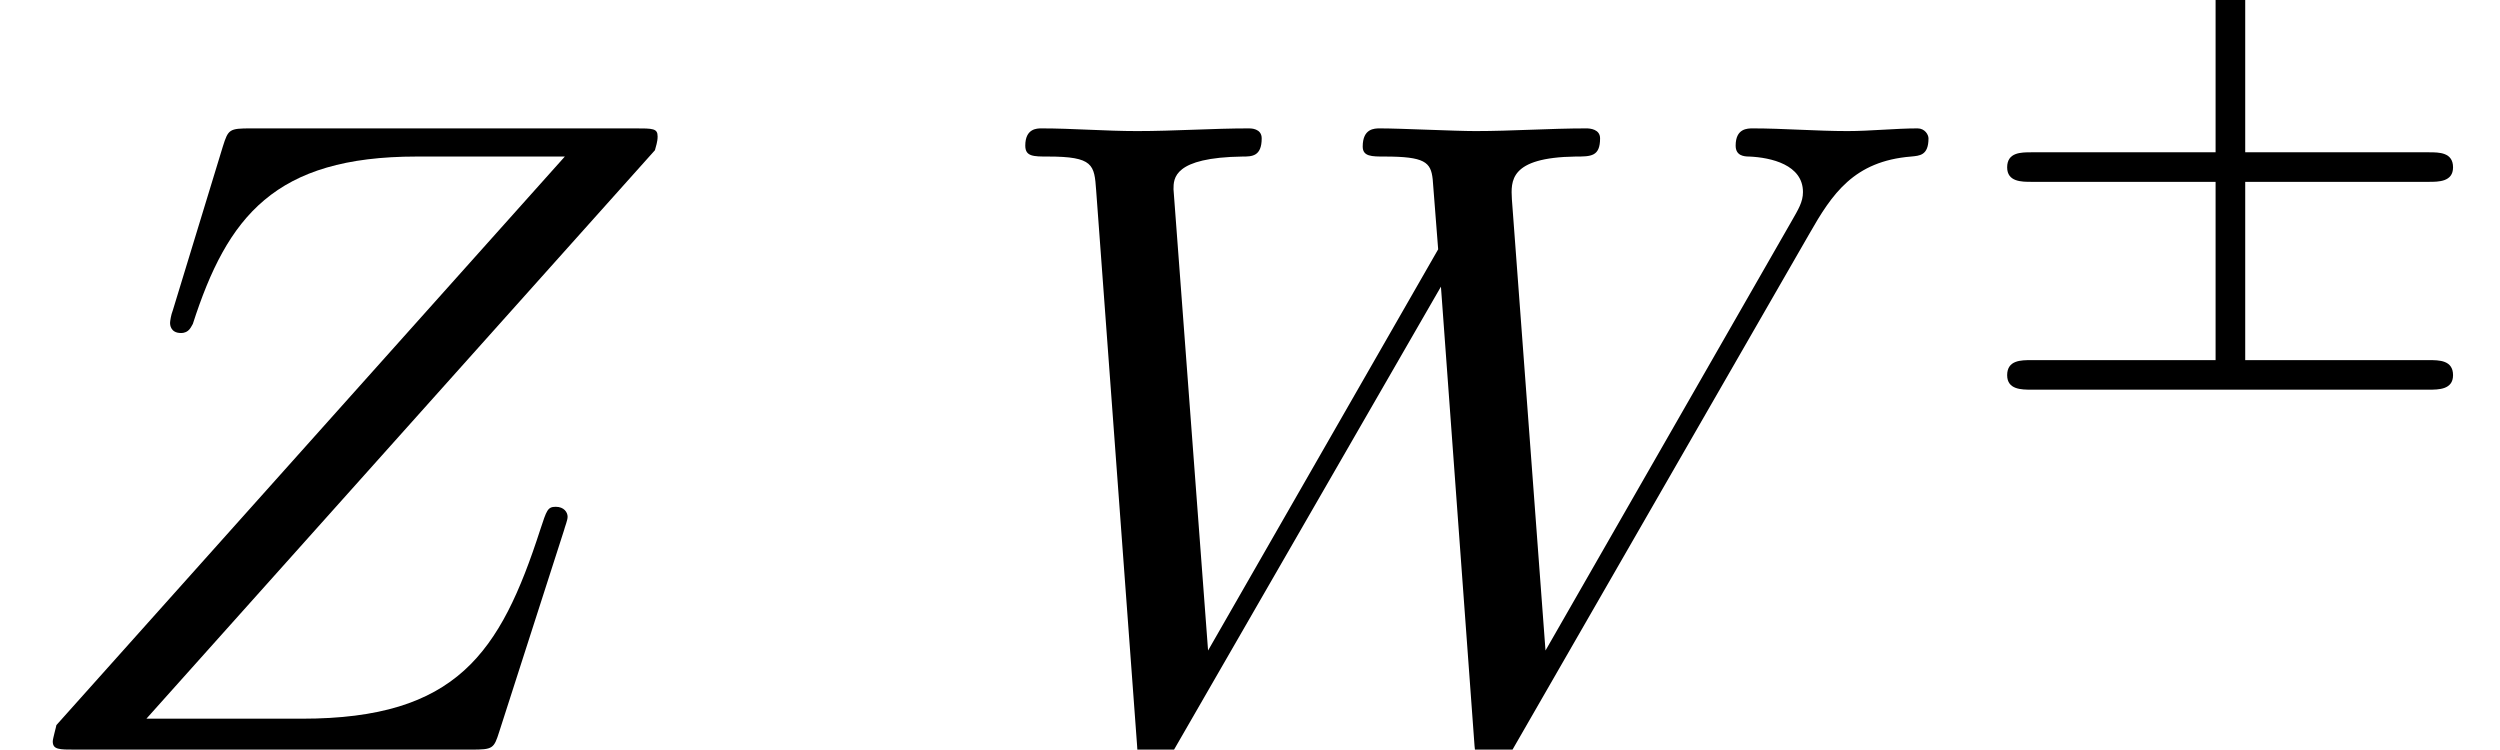 <?xml version='1.0' encoding='UTF-8'?>
<!-- This file was generated by dvisvgm 2.8.1 -->
<svg version='1.1' xmlns='http://www.w3.org/2000/svg' xmlns:xlink='http://www.w3.org/1999/xlink' width='28.858pt' height='8.653pt' viewBox='85.177 -58.09 28.858 8.653'>
<defs>
<path id='g1-6' d='M3.285-2.218H5.405C5.516-2.218 5.684-2.218 5.684-2.385C5.684-2.559 5.523-2.559 5.405-2.559H3.285V-4.659C3.285-4.784 3.285-4.958 3.11-4.958C2.943-4.958 2.943-4.798 2.943-4.693V-2.559H.816C.697-2.559 .537-2.559 .537-2.385C.537-2.218 .704-2.218 .816-2.218H2.943V-.16H.816C.697-.16 .537-.16 .537 .014C.537 .181 .704 .181 .816 .181H5.405C5.516 .181 5.684 .181 5.684 .014C5.684-.16 5.523-.16 5.405-.16H3.285V-2.218Z'/>
<path id='g0-87' d='M9.628-5.953C9.891-6.415 10.143-6.793 10.804-6.846C10.899-6.856 11.004-6.856 11.004-7.056C11.004-7.098 10.962-7.171 10.878-7.171C10.626-7.171 10.332-7.14 10.069-7.14C9.712-7.14 9.324-7.171 8.977-7.171C8.914-7.171 8.778-7.171 8.778-6.972C8.778-6.856 8.872-6.846 8.935-6.846C9.187-6.835 9.555-6.751 9.555-6.436C9.555-6.321 9.502-6.237 9.418-6.09L6.583-1.144L6.195-6.352C6.184-6.562 6.163-6.835 6.93-6.846C7.108-6.846 7.213-6.846 7.213-7.056C7.213-7.161 7.098-7.171 7.056-7.171C6.636-7.171 6.195-7.14 5.775-7.14C5.533-7.14 4.914-7.171 4.672-7.171C4.609-7.171 4.473-7.171 4.473-6.961C4.473-6.846 4.578-6.846 4.725-6.846C5.187-6.846 5.26-6.783 5.281-6.583L5.344-5.775L2.688-1.144L2.289-6.468C2.289-6.594 2.289-6.835 3.087-6.846C3.192-6.846 3.307-6.846 3.307-7.056C3.307-7.171 3.181-7.171 3.16-7.171C2.74-7.171 2.299-7.14 1.869-7.14C1.501-7.14 1.123-7.171 .766-7.171C.714-7.171 .578-7.171 .578-6.972C.578-6.846 .672-6.846 .84-6.846C1.365-6.846 1.375-6.751 1.396-6.457L1.869-.042C1.879 .147 1.89 .231 2.037 .231C2.163 .231 2.194 .168 2.289 .011L5.376-5.344L5.764-.042C5.785 .178 5.806 .231 5.932 .231C6.069 .231 6.132 .126 6.184 .032L9.628-5.953Z'/>
<path id='g0-90' d='M7.56-6.919C7.57-6.961 7.591-7.014 7.591-7.077C7.591-7.171 7.539-7.171 7.329-7.171H2.898C2.646-7.171 2.635-7.161 2.572-6.961L1.995-5.071C1.974-5.019 1.963-4.945 1.963-4.924C1.963-4.914 1.963-4.809 2.089-4.809C2.184-4.809 2.205-4.882 2.226-4.914C2.625-6.153 3.171-6.846 4.809-6.846H6.52L.651-.283C.651-.273 .609-.126 .609-.095C.609 0 .682 0 .871 0H5.439C5.691 0 5.701-.011 5.764-.21L6.51-2.53C6.52-2.572 6.552-2.646 6.552-2.688C6.552-2.74 6.51-2.803 6.415-2.803S6.31-2.761 6.237-2.541C5.775-1.113 5.271-.357 3.486-.357H1.69L7.56-6.919Z'/>
</defs>
<g id='page1'>
<use x='85.177' y='-49.437' xlink:href='#g0-90'/>
<use x='96.434' y='-49.437' xlink:href='#g0-87'/>
<use x='107.809' y='-53.773' xlink:href='#g1-6'/>
</g>
</svg>